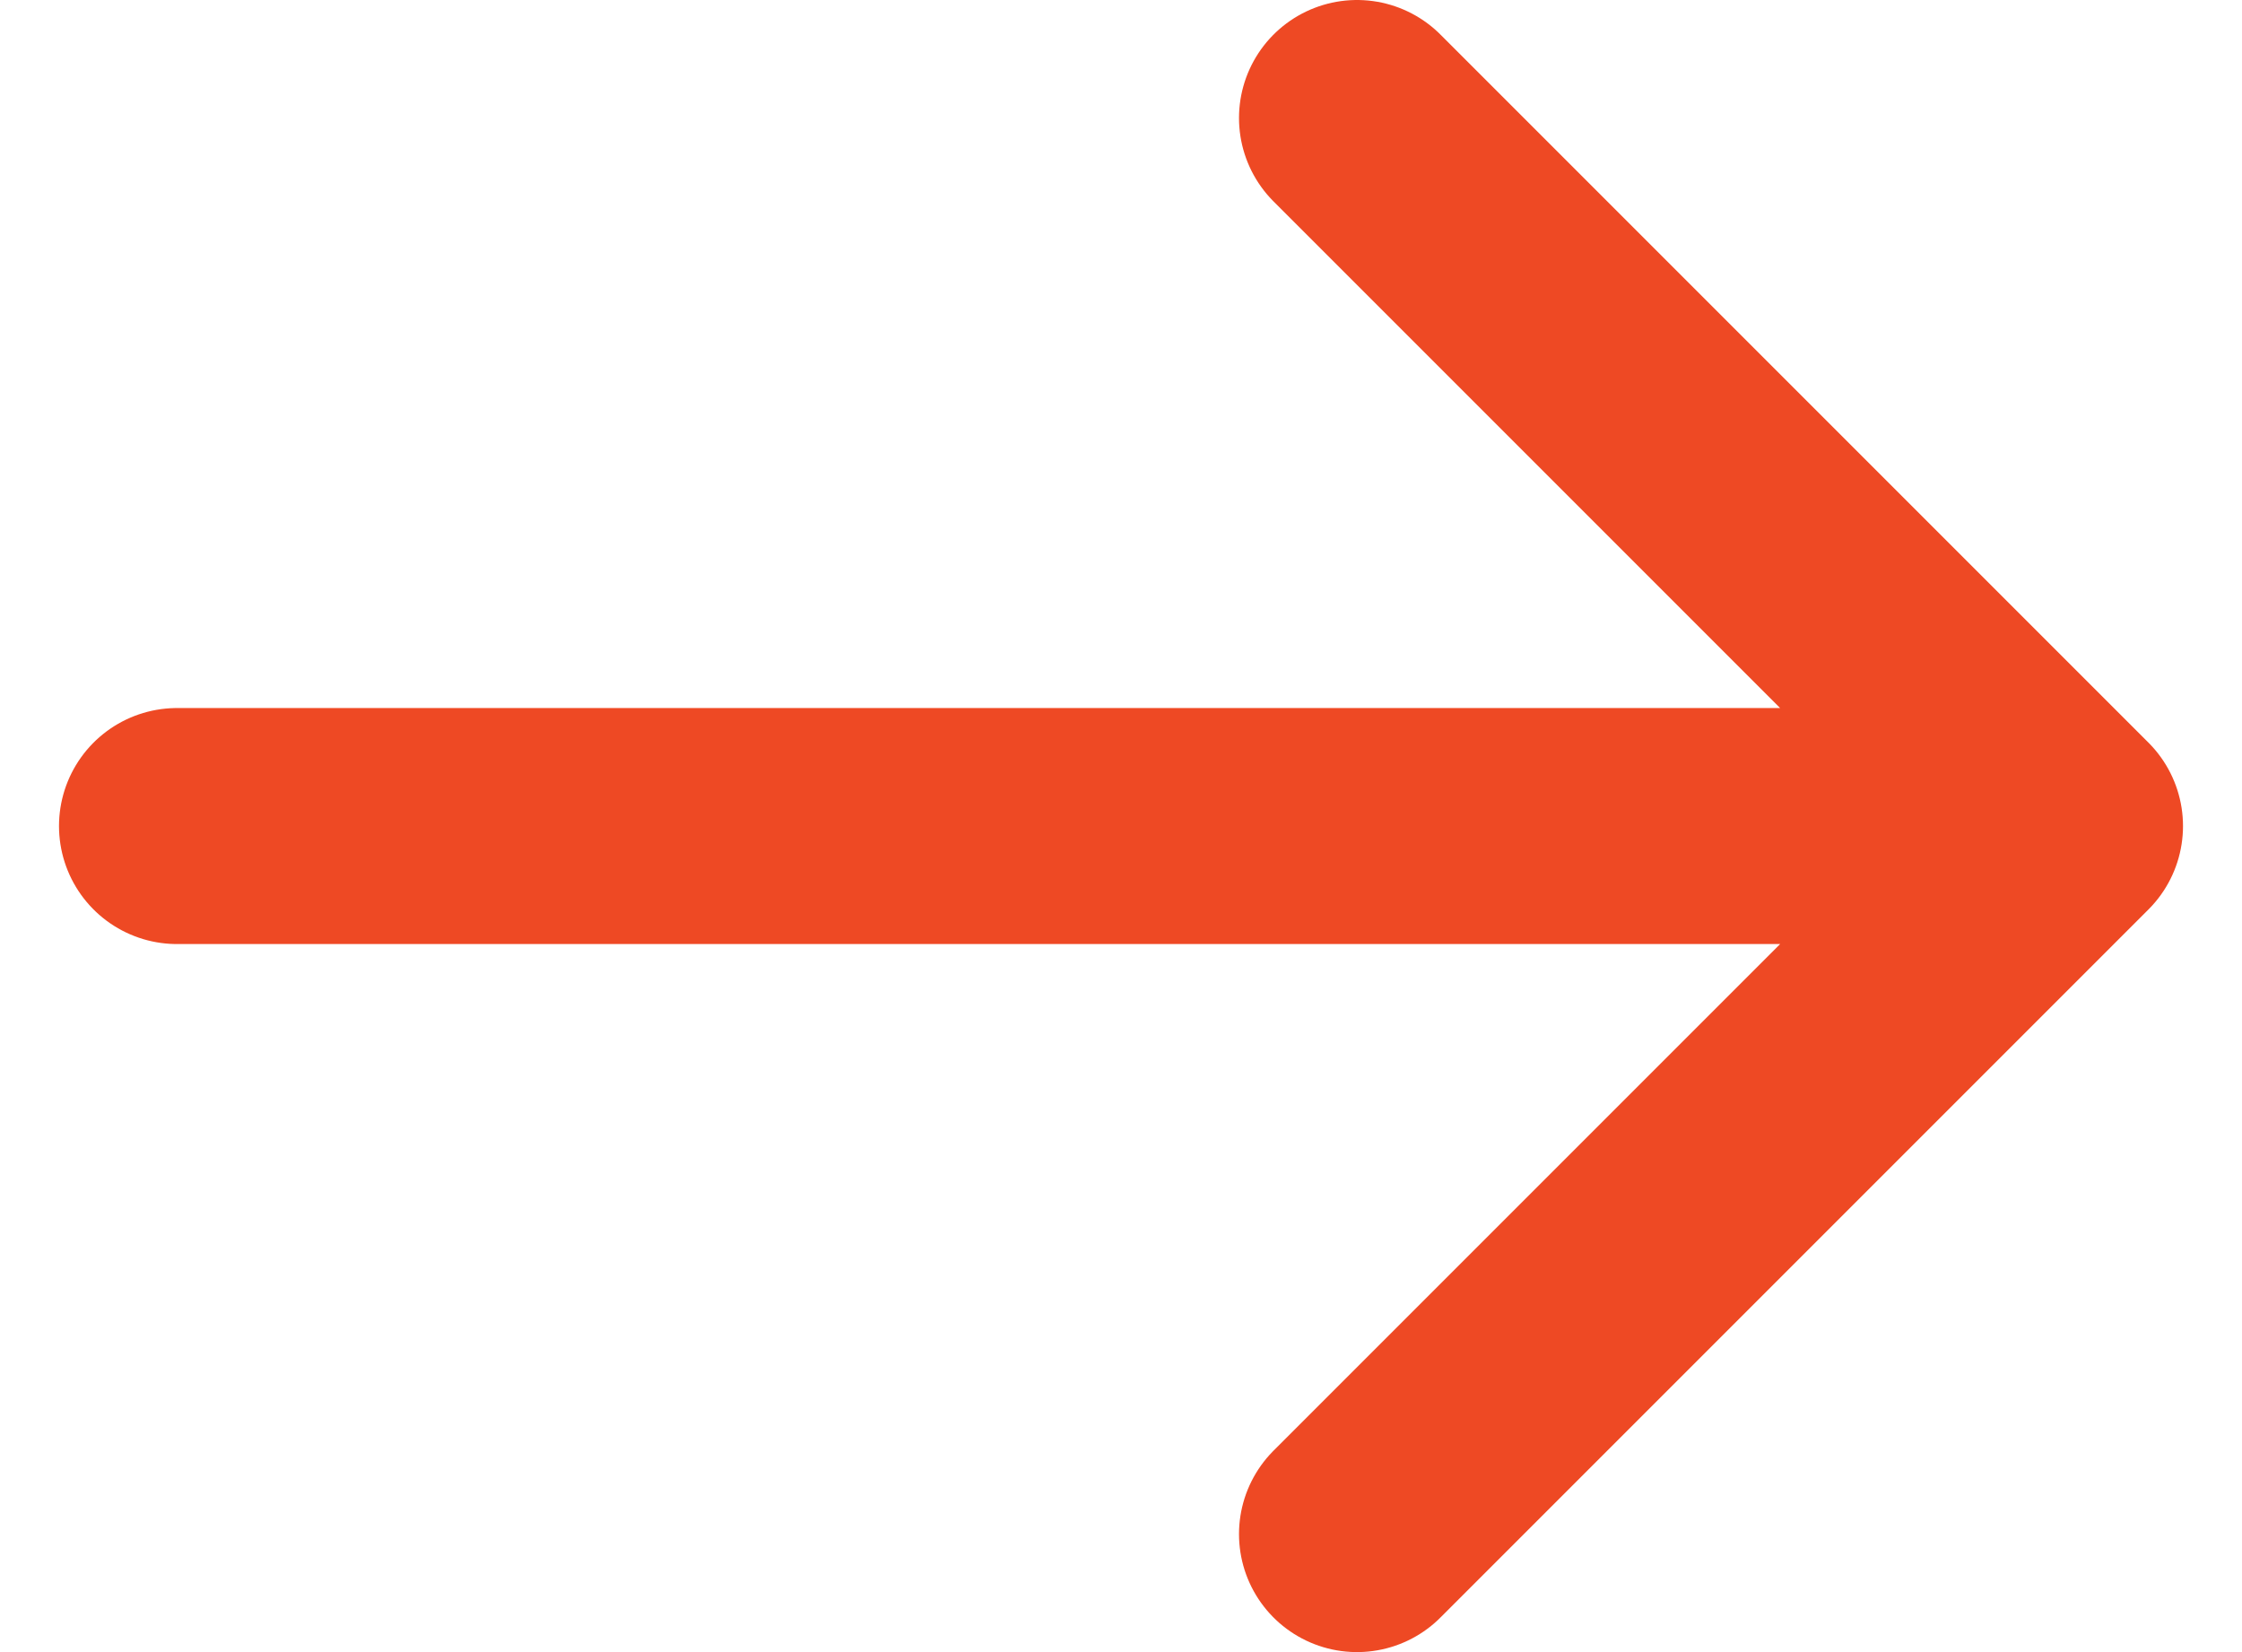 <svg width="19" height="14" viewBox="0 0 19 14" fill="none" xmlns="http://www.w3.org/2000/svg">
<g clip-path="url(#clip0_93_2283)">
<path d="M1.5 7H17.5M17.5 7L11.5 1M17.5 7L11.5 13" stroke="#EE4924" stroke-width="2" stroke-linecap="round" stroke-linejoin="round"/>
</g>
<defs>
<clipPath id="clip0_93_2283">
<rect width="18" height="14" fill="white" transform="translate(0.5)"/>
</clipPath>
</defs>
</svg>
